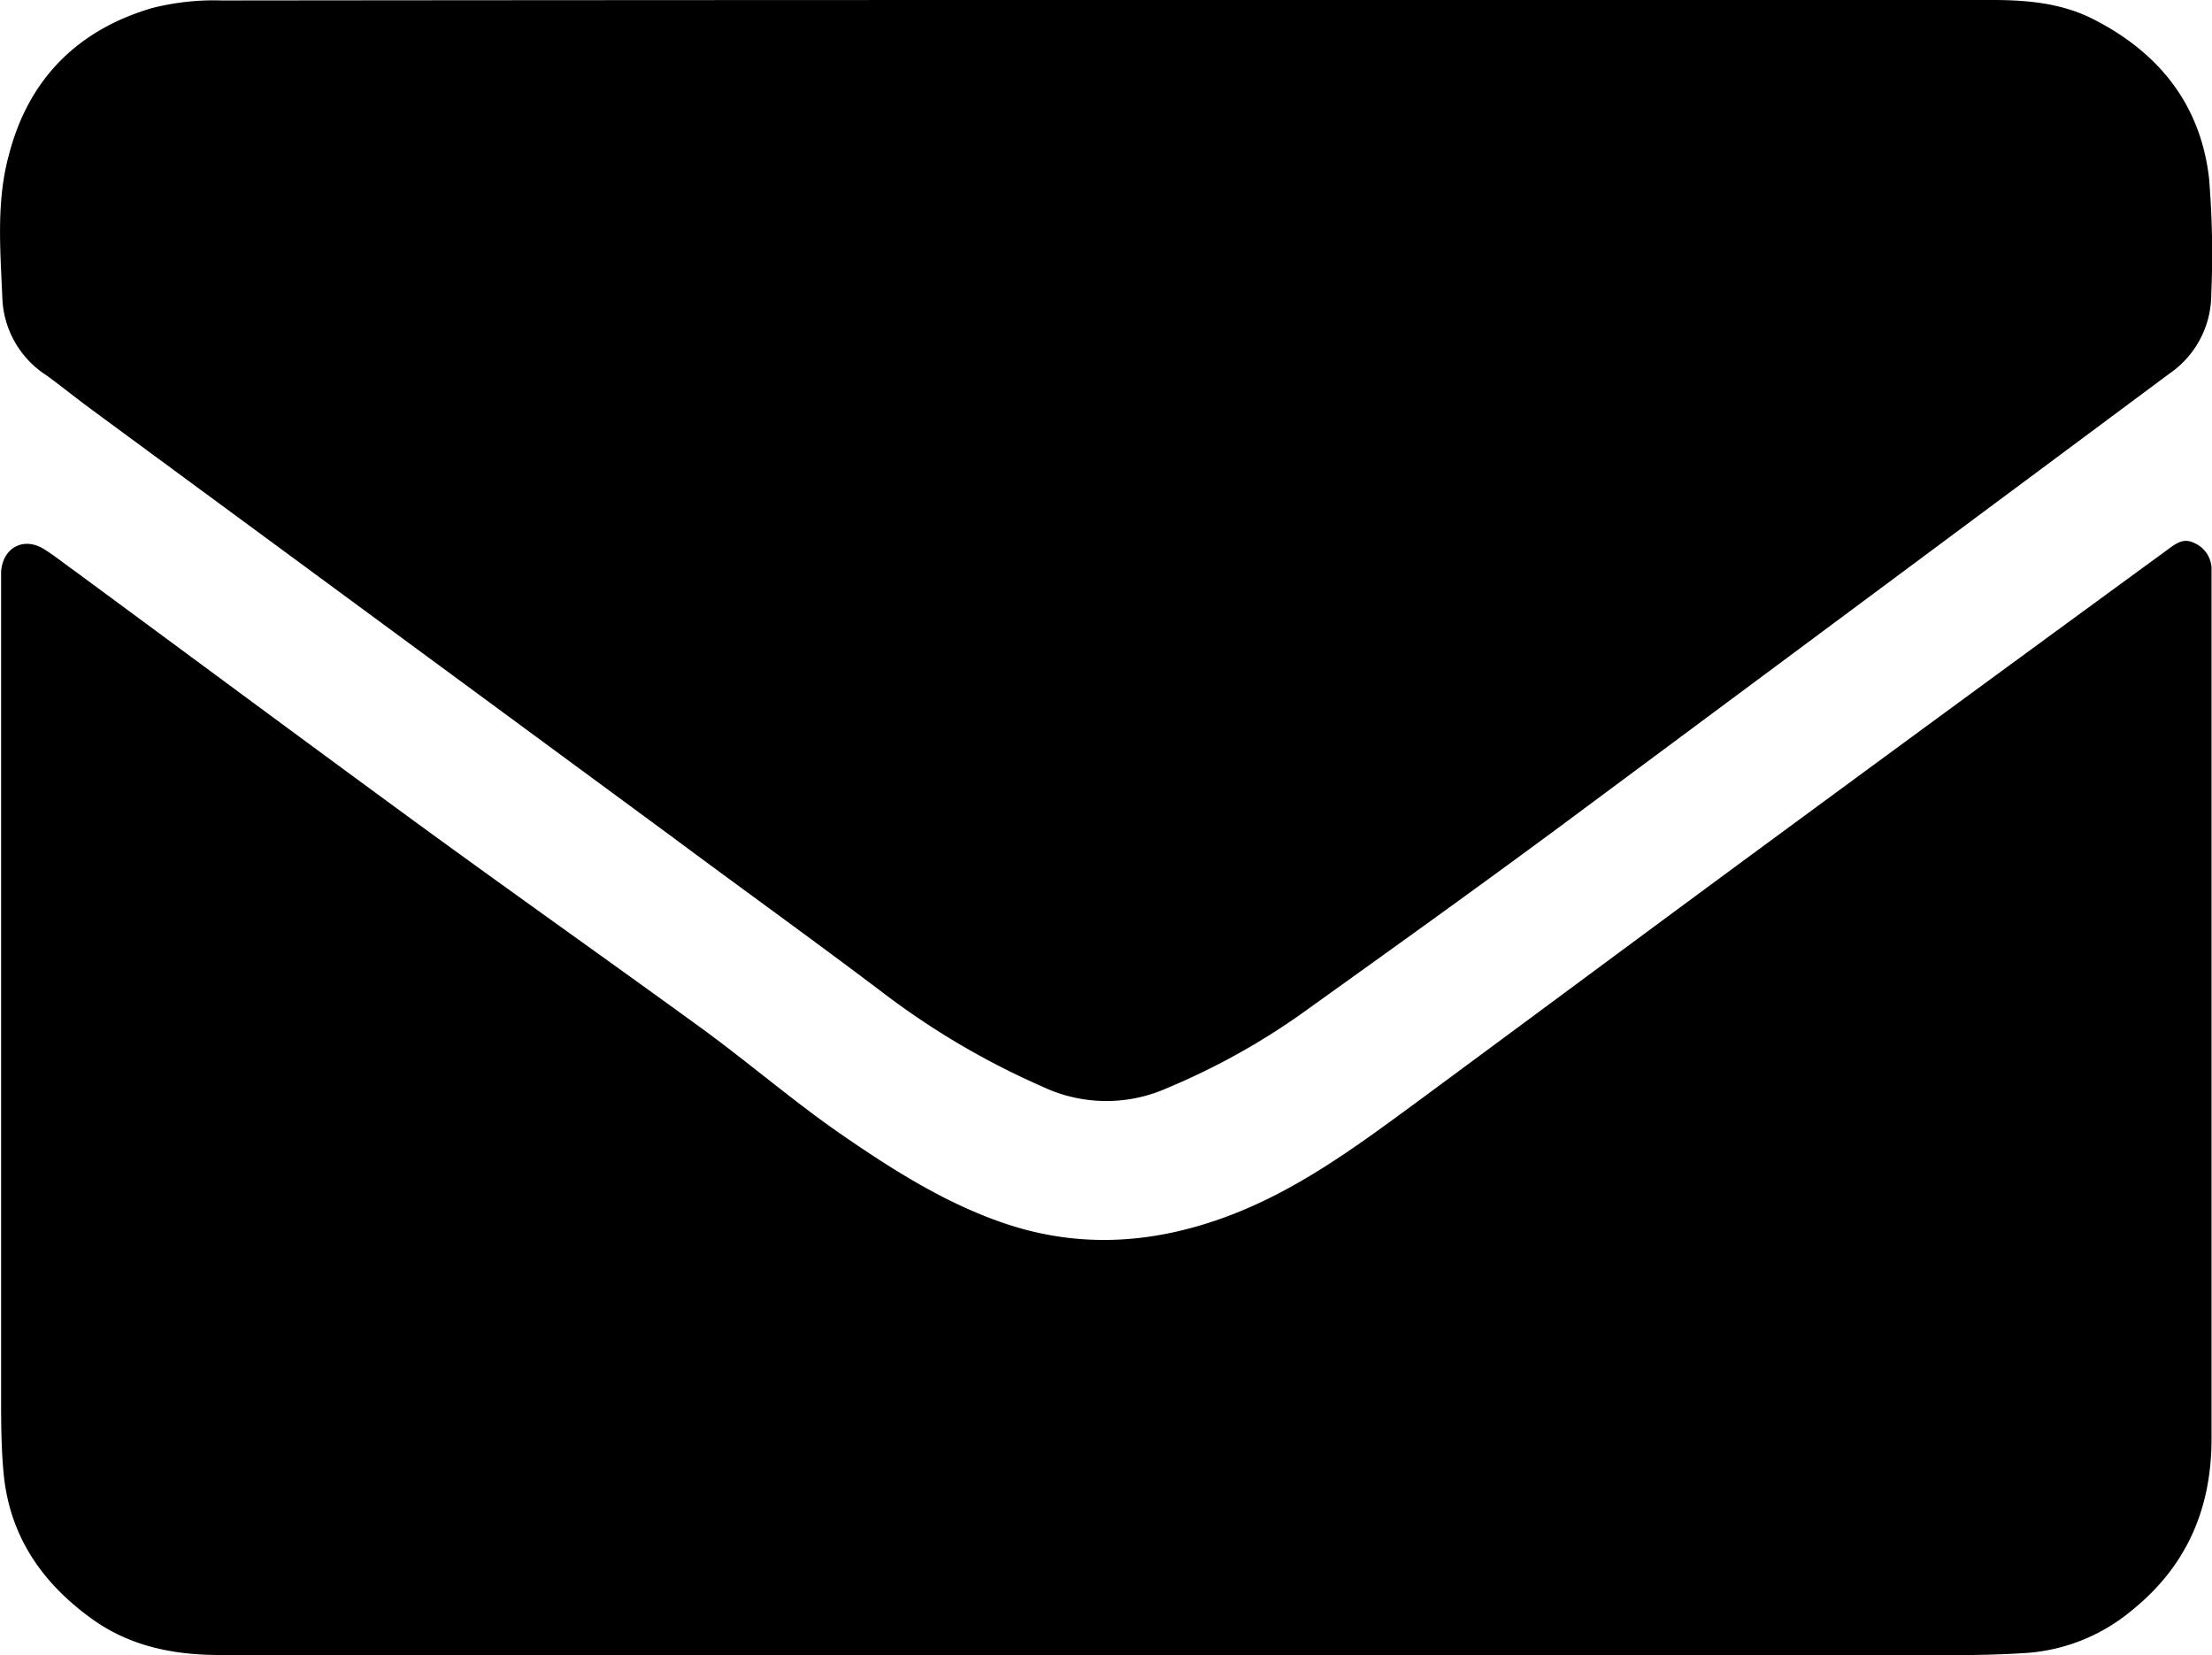 <svg xmlns="http://www.w3.org/2000/svg" viewBox="0 0 239.6 179.22"><title>E-Mail</title><g id="Ebene_2" data-name="Ebene 2"><g id="Ebene_1-2" data-name="Ebene 1"><g id="E-Mail"><path d="M119.9,0q47.94,0,95.9,0c3.74,0,7.42.33,10.79,2,7.16,3.59,11.77,9.24,12.69,17.31a99.19,99.19,0,0,1,.24,12.56A10.41,10.41,0,0,1,235,40.45q-32.81,24.4-65.64,48.77c-9.45,7-19,13.83-28.59,20.7a75.57,75.57,0,0,1-14.4,7.93,16.15,16.15,0,0,1-13.48-.19,84.13,84.13,0,0,1-17.24-10.15c-7.61-5.75-15.35-11.31-23-17L10.07,44.46c-1.69-1.24-3.33-2.56-5-3.79A10.41,10.41,0,0,1,.26,32.43C.05,27.16-.45,21.82,1,16.64,3.13,8.53,8.43,3.24,16.45.88A27.15,27.15,0,0,1,24,.05Q71.95,0,119.9,0Z"/><path d="M119.85,179.22H23.78c-4.94,0-9.66-.93-13.75-3.86-5.45-3.89-9-9-9.64-15.83-.22-2.33-.26-4.69-.27-7q0-44.64,0-89.28c0-.45,0-.9,0-1.35.19-2.62,2.47-3.82,4.69-2.41C6,60.24,7.15,61.17,8.32,62c12.34,9.09,24.65,18.22,37,27.25C55.55,96.71,65.87,104,76.07,111.41c5.12,3.74,9.93,7.9,15.14,11.49s10.82,7.18,17,9.37c8.37,3,16.63,2.5,24.89-.61,7.4-2.79,13.67-7.39,19.94-12,13.1-9.66,26.16-19.37,39.26-29Q213.59,75,234.93,59.42c.83-.61,1.62-1.17,2.72-.63a3.11,3.11,0,0,1,1.9,2.66c0,.45,0,.9,0,1.35q0,46.52,0,93c0,7.58-2.7,13.8-8.61,18.57A20,20,0,0,1,219.5,179c-2.79.18-5.59.24-8.39.24Z"/></g></g></g></svg>